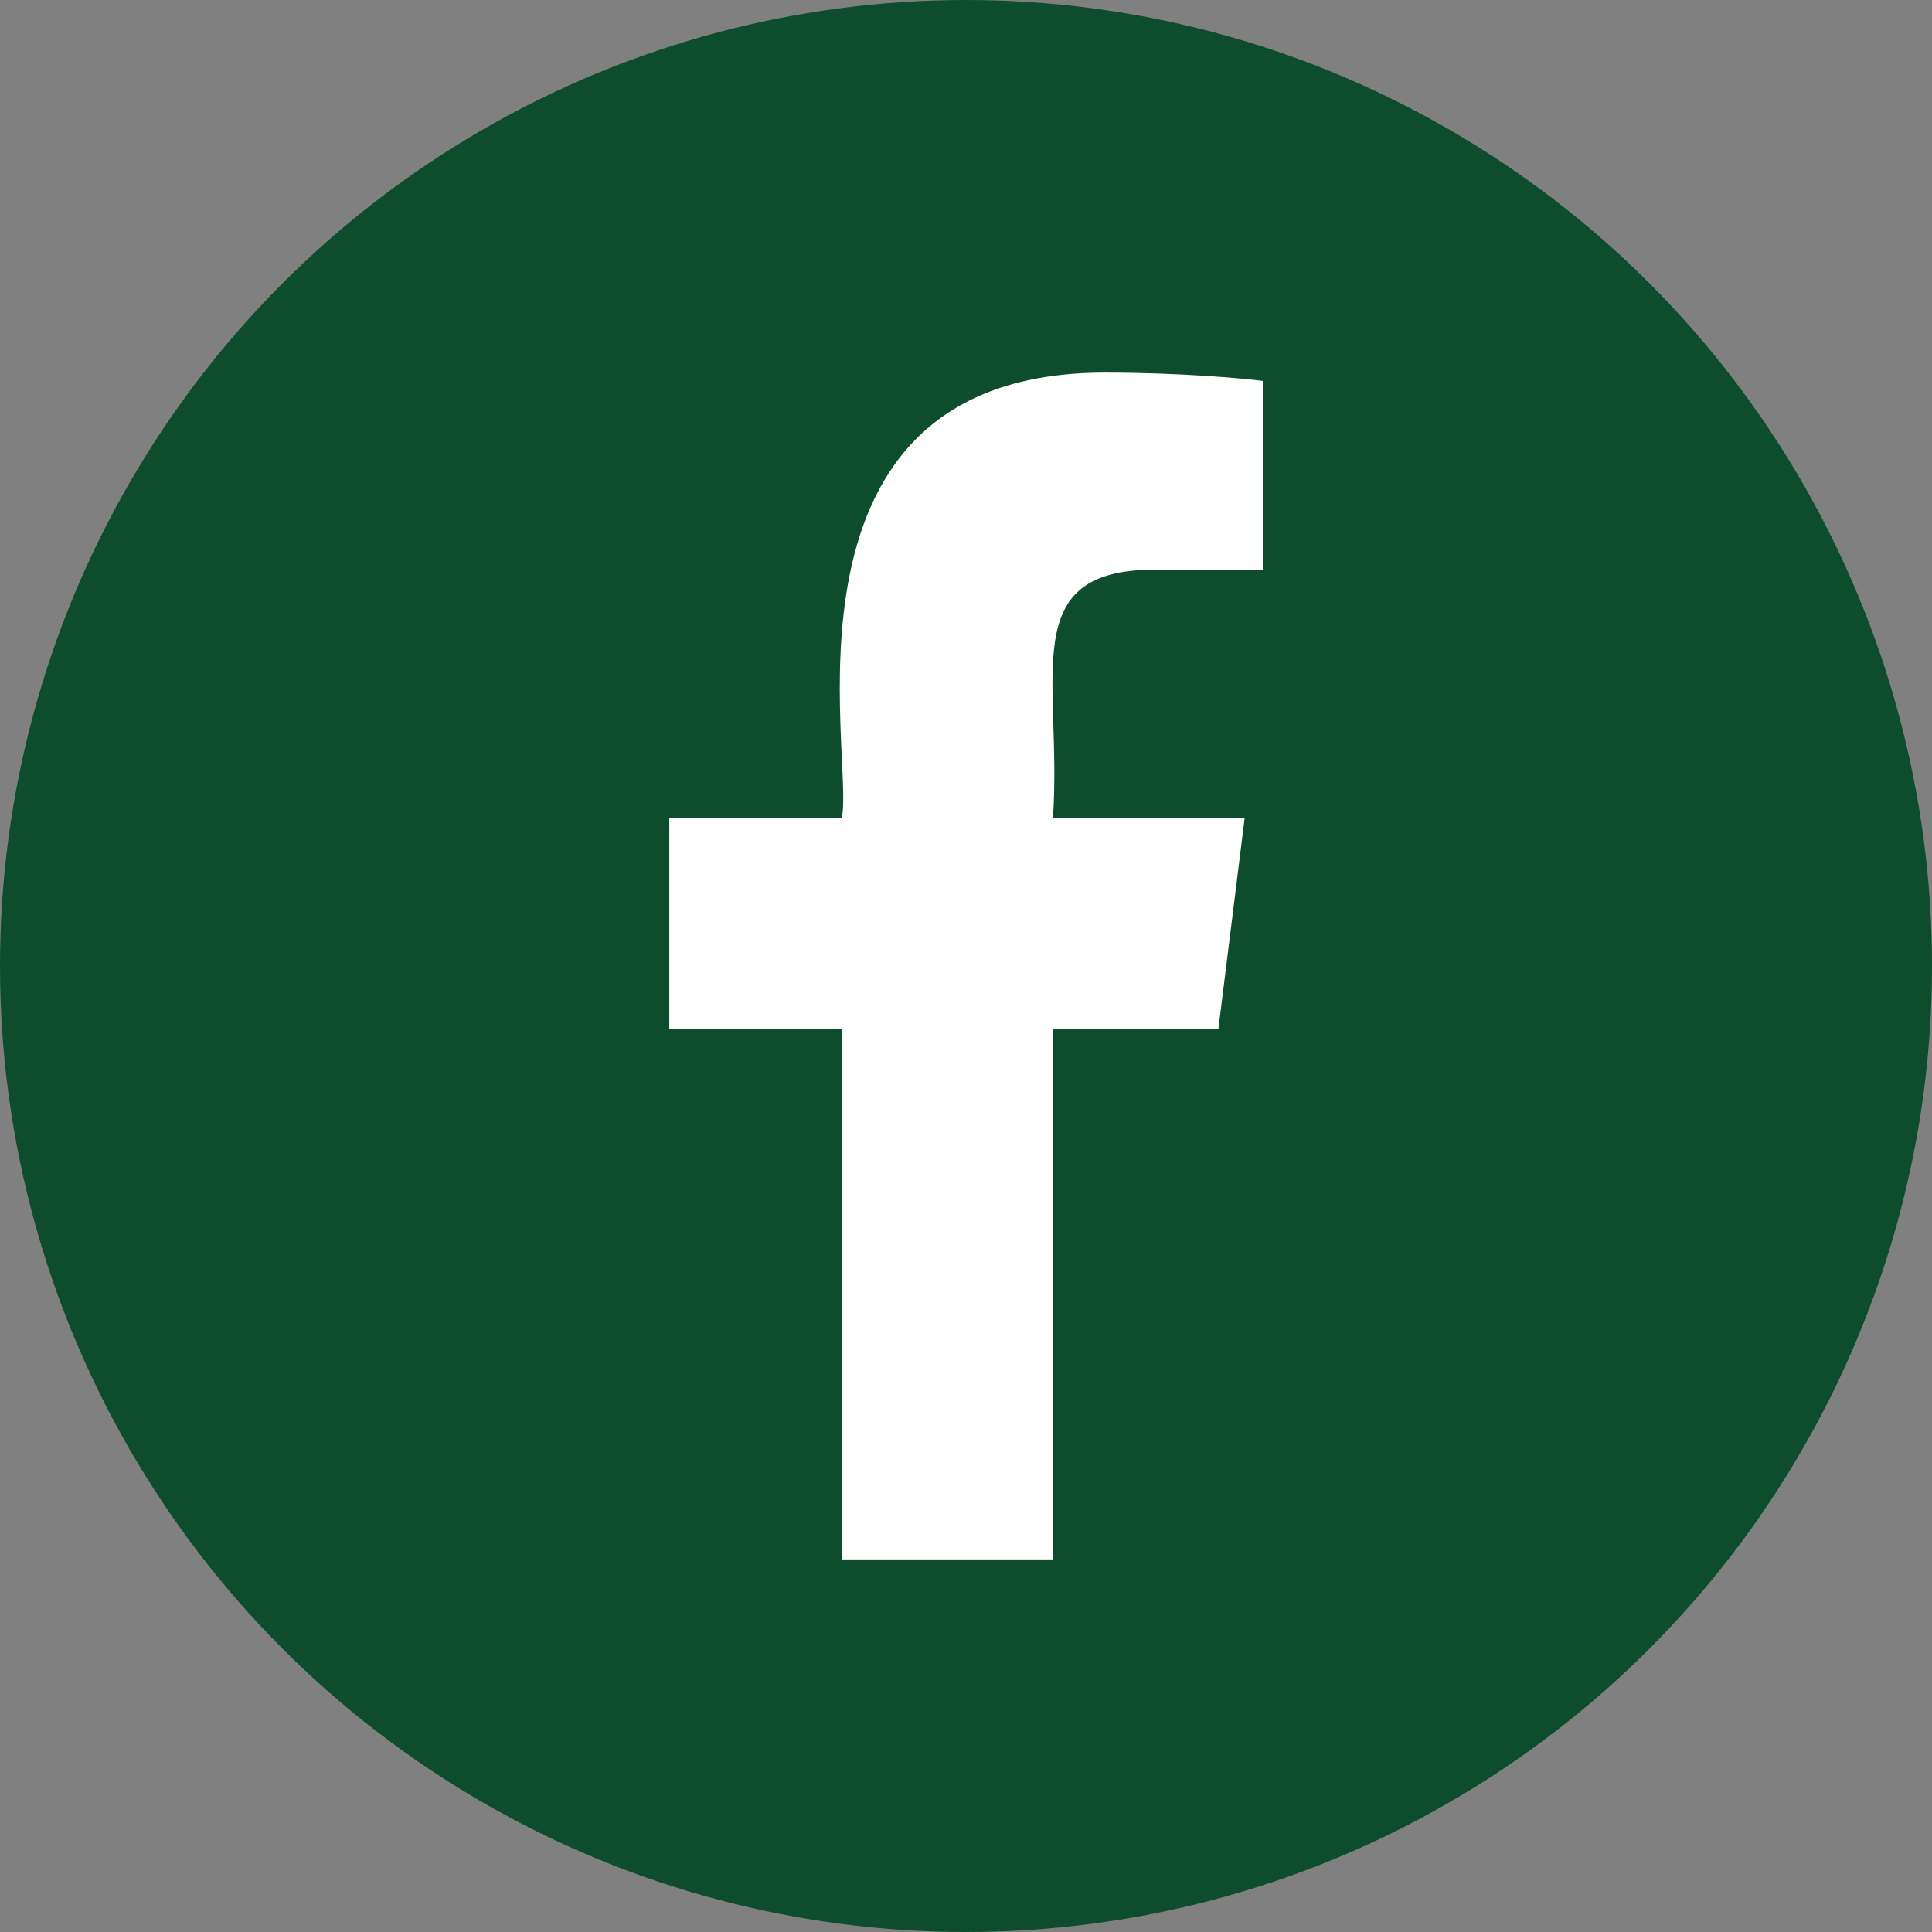 <svg width="35" height="35" viewBox="0 0 35 35" fill="none" xmlns="http://www.w3.org/2000/svg">
<rect x="0" y="0" width="35" height="35" fill="#808080" stroke="none"/>
<circle cx="17.5" cy="17.5" r="17.5" fill="#0D4D2E"/>
<path d="M20.913 10.32H22.876V6.901C22.537 6.855 21.373 6.75 20.016 6.75C13.806 6.75 15.496 13.782 15.249 14.812H12.125V18.634H15.248V28.25H19.077V18.635H22.073L22.549 14.813H19.076C19.244 12.284 18.394 10.32 20.913 10.32Z" fill="white"/>
</svg>

